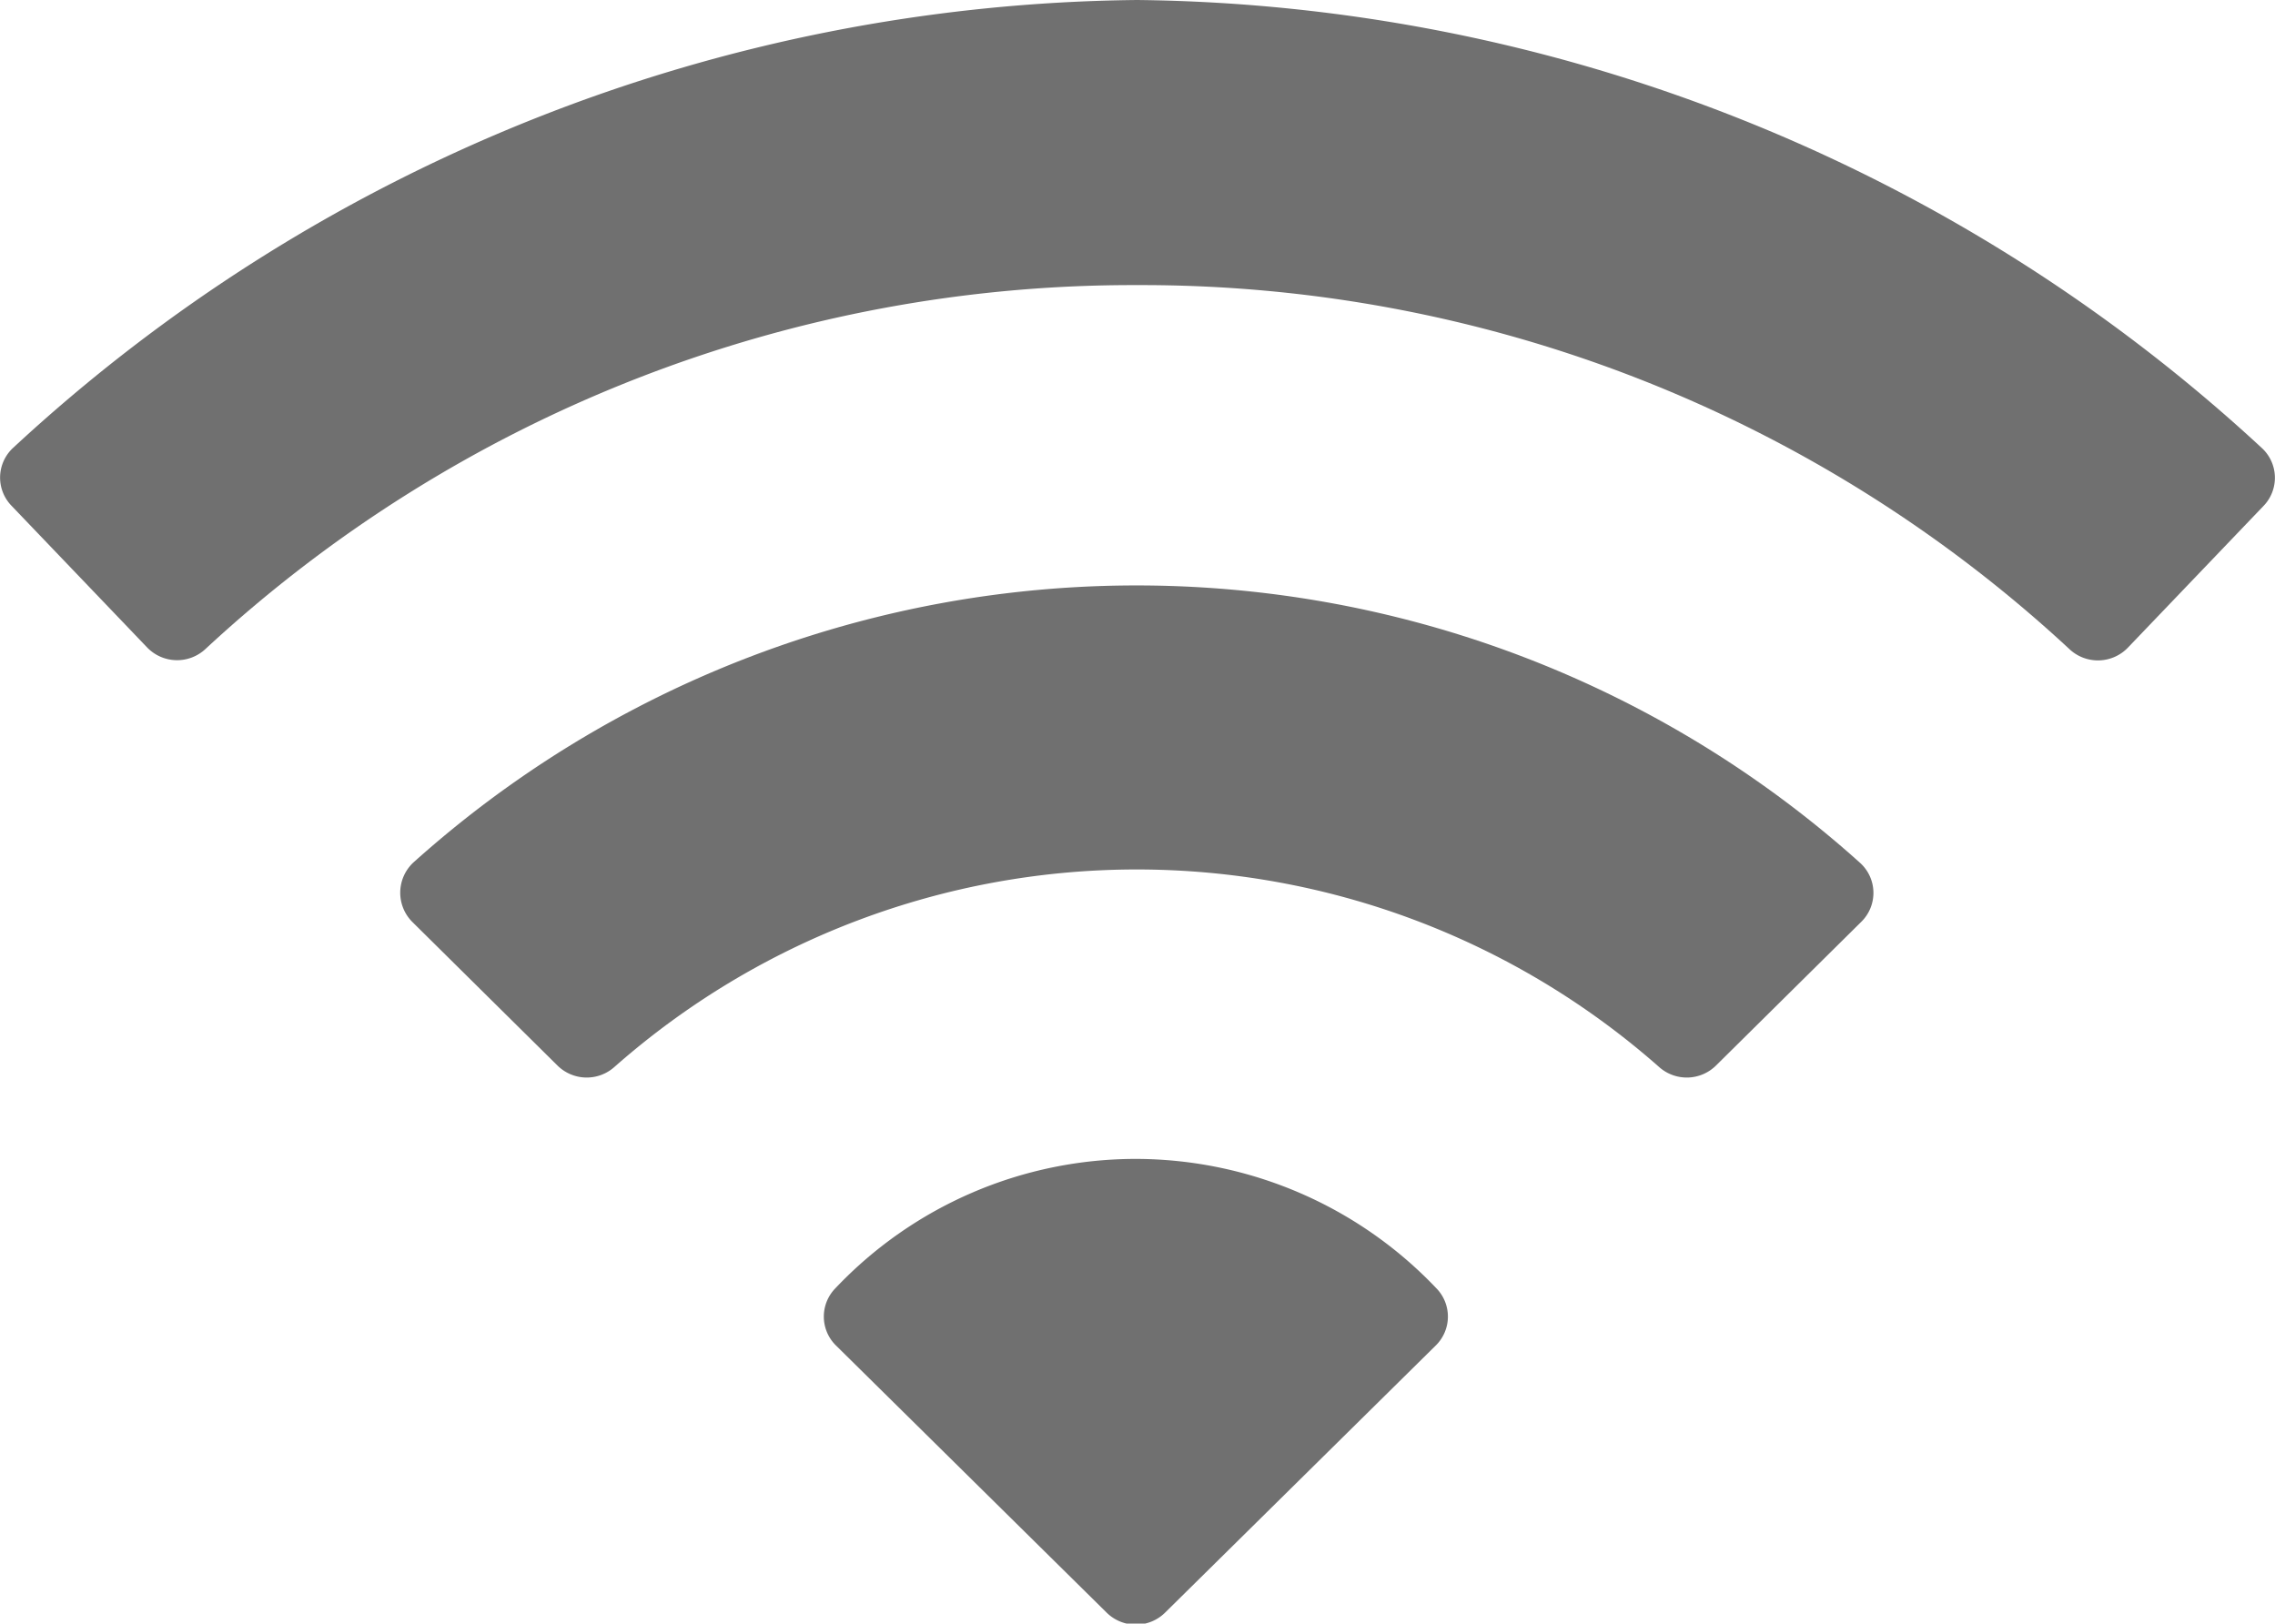 <svg xmlns="http://www.w3.org/2000/svg" width="10.451" height="7.46" viewBox="0 0 10.451 7.46"><defs><style>.a{fill:#707070;}</style></defs><g transform="translate(-2.246 -6.75)"><path class="a" d="M7.47,6.75A7.707,7.707,0,0,0,2.306,8.808a.186.186,0,0,0-.007.266l.622.65a.191.191,0,0,0,.27.007A6.263,6.263,0,0,1,7.472,8.06a6.263,6.263,0,0,1,4.28,1.672.191.191,0,0,0,.27-.007l.622-.65a.186.186,0,0,0-.007-.266A7.727,7.727,0,0,0,7.47,6.75Z"/><path class="a" d="M7.845,16.4l.667.66a.191.191,0,0,0,.261.007,3.626,3.626,0,0,1,4.8,0,.191.191,0,0,0,.261-.007l.667-.66a.186.186,0,0,0-.007-.273,4.971,4.971,0,0,0-6.644,0A.19.19,0,0,0,7.845,16.4Z" transform="translate(-3.705 -5.414)"/><path class="a" d="M15.105,22.8a1.9,1.9,0,0,0-1.385.594.186.186,0,0,0,0,.261l1.245,1.229a.191.191,0,0,0,.27,0l1.245-1.229a.186.186,0,0,0,0-.261A1.908,1.908,0,0,0,15.105,22.8Z" transform="translate(-7.636 -10.725)"/></g></svg>